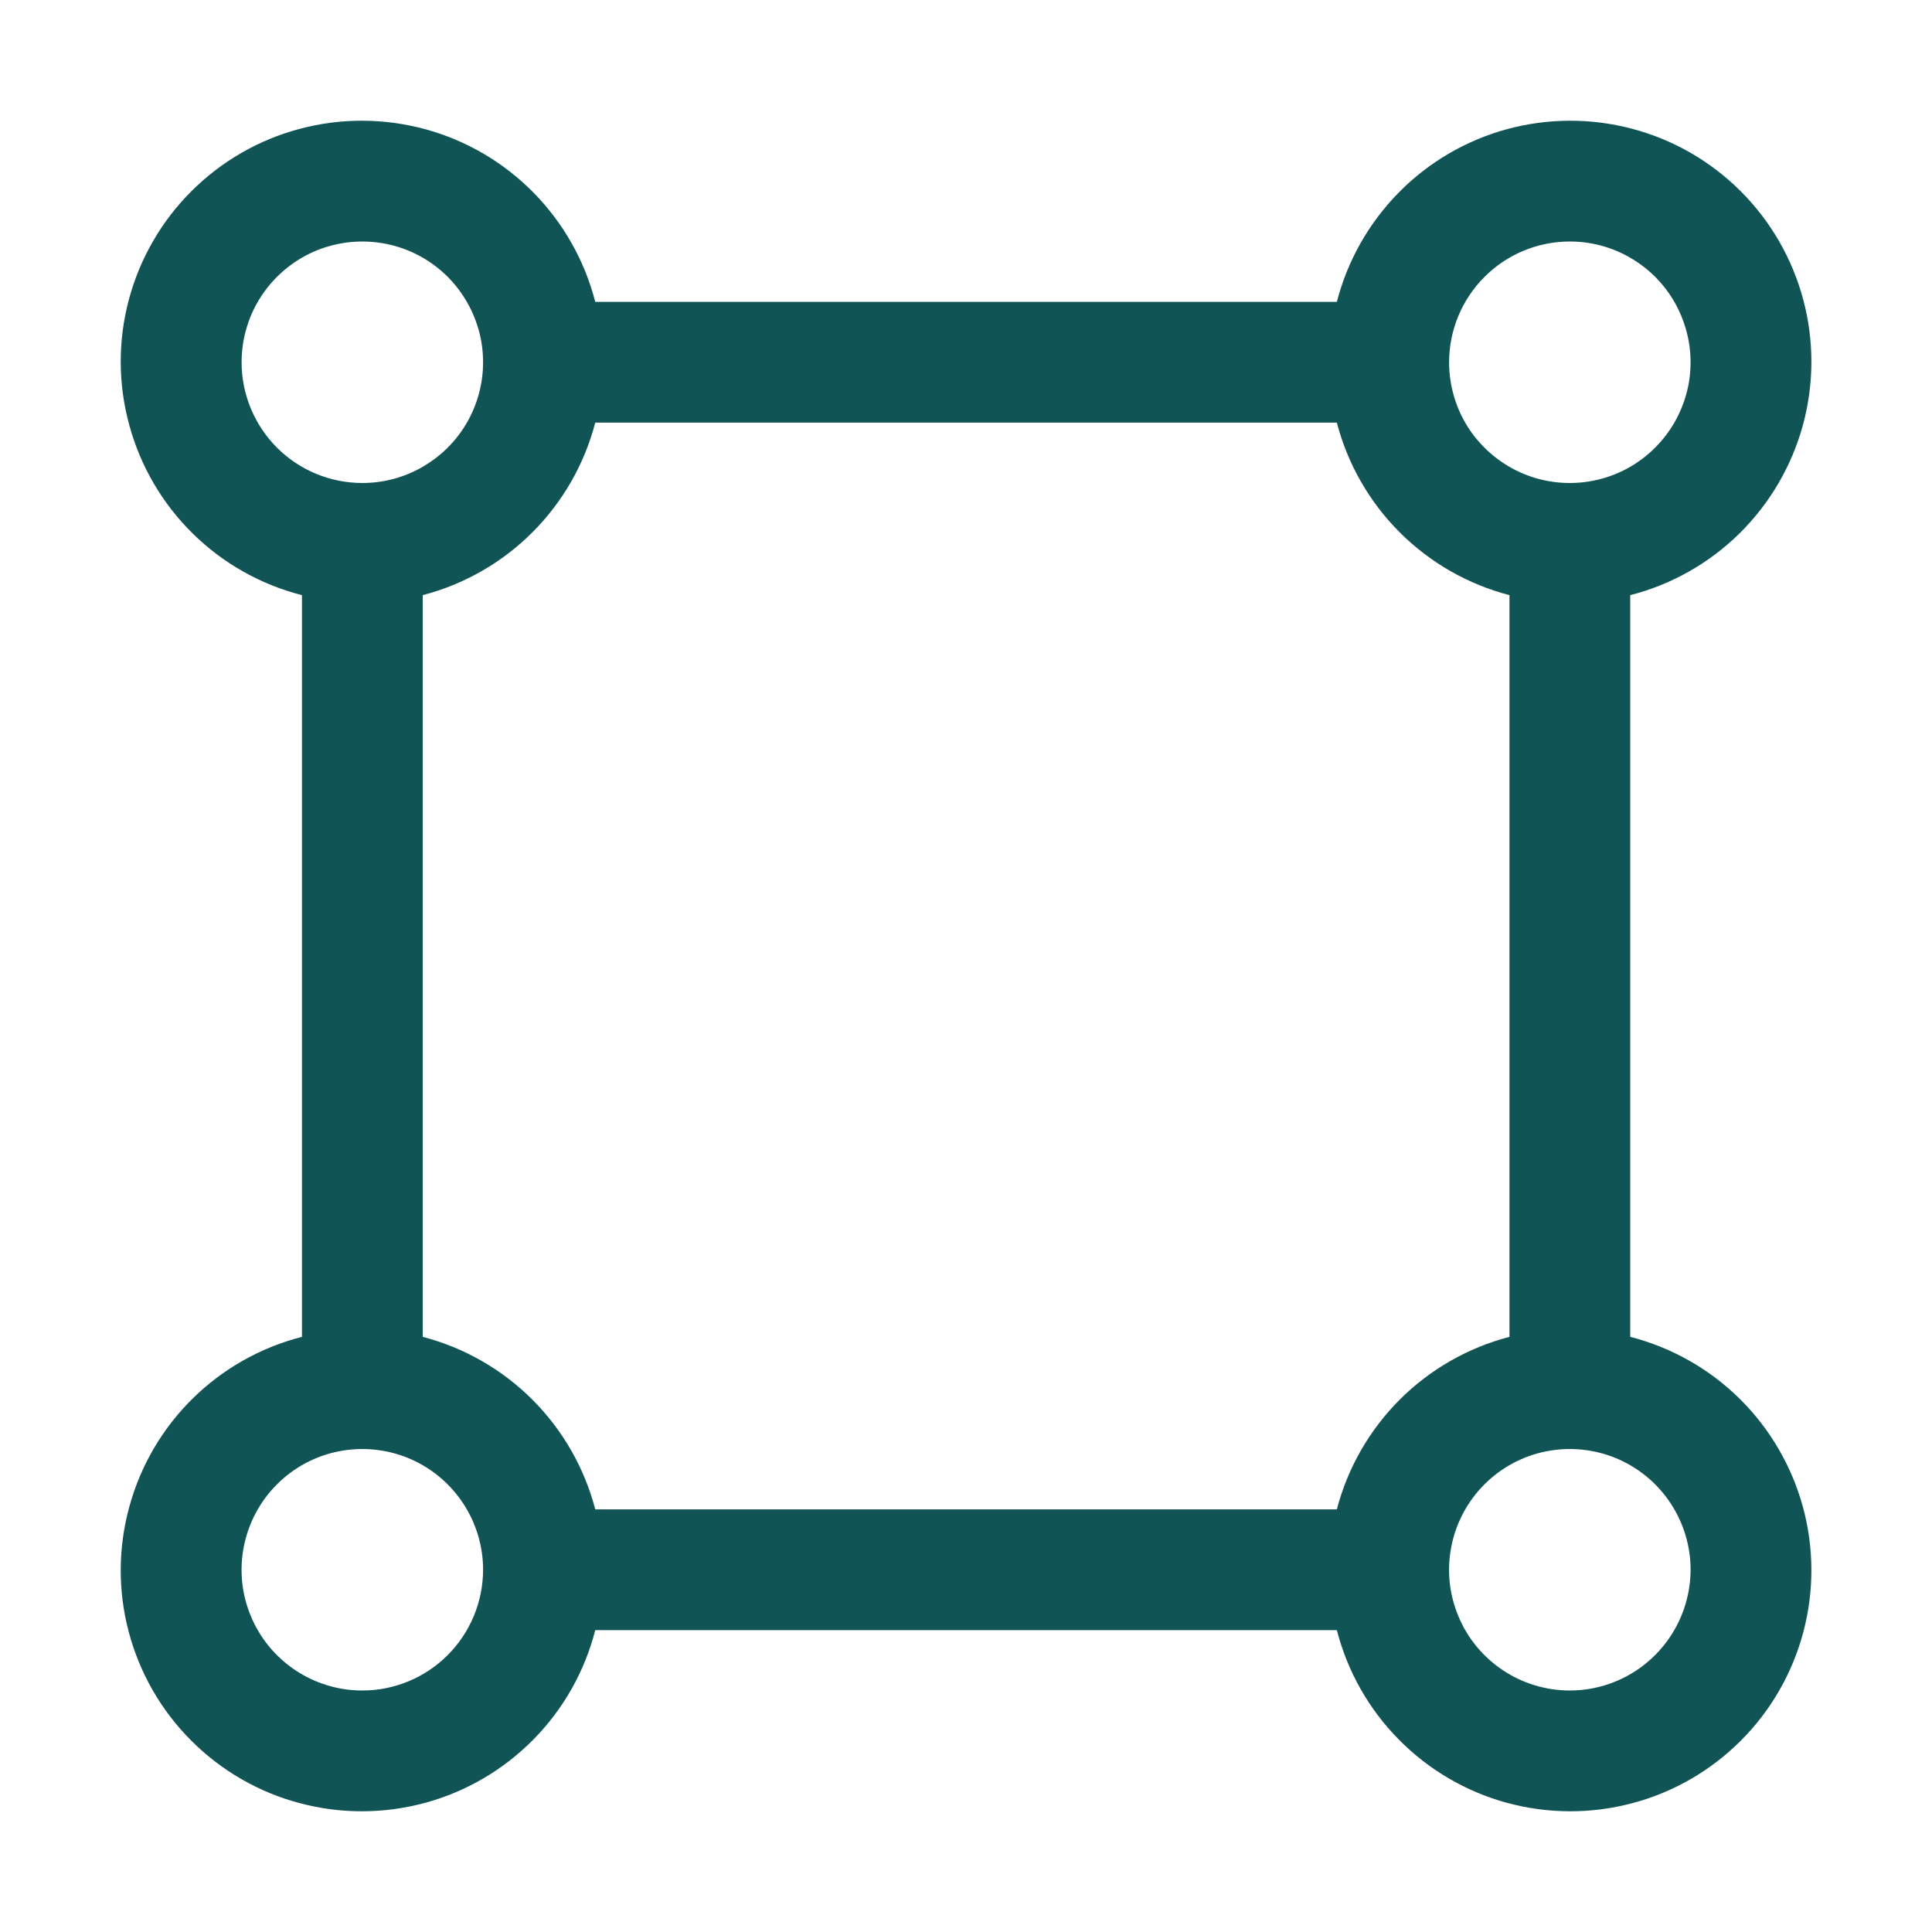 <svg width="20" height="20" viewBox="0 0 20 20" fill="none" xmlns="http://www.w3.org/2000/svg">
<g id="carbon:area">
<path id="Vector" d="M16.876 13.839V6.161C17.302 6.052 17.692 5.832 18.006 5.523C18.32 5.214 18.546 4.828 18.663 4.403C18.779 3.979 18.781 3.531 18.668 3.105C18.555 2.68 18.332 2.291 18.02 1.98C17.709 1.669 17.321 1.445 16.895 1.333C16.47 1.22 16.022 1.222 15.597 1.338C15.173 1.454 14.786 1.681 14.478 1.995C14.169 2.309 13.949 2.699 13.839 3.125H6.162C6.053 2.699 5.832 2.309 5.524 1.995C5.215 1.681 4.829 1.454 4.404 1.338C3.979 1.222 3.531 1.22 3.106 1.333C2.68 1.445 2.292 1.669 1.981 1.98C1.669 2.291 1.446 2.68 1.333 3.105C1.22 3.531 1.222 3.979 1.339 4.403C1.455 4.828 1.681 5.214 1.995 5.523C2.309 5.832 2.699 6.052 3.126 6.161V13.839C2.699 13.948 2.309 14.168 1.995 14.477C1.681 14.786 1.455 15.172 1.339 15.597C1.222 16.021 1.22 16.469 1.333 16.895C1.446 17.32 1.669 17.709 1.981 18.02C2.292 18.331 2.68 18.555 3.106 18.667C3.531 18.78 3.979 18.778 4.404 18.662C4.829 18.546 5.215 18.319 5.524 18.005C5.832 17.692 6.053 17.302 6.162 16.875H13.839C13.949 17.302 14.169 17.692 14.478 18.005C14.786 18.319 15.173 18.546 15.597 18.662C16.022 18.778 16.47 18.78 16.895 18.667C17.321 18.555 17.709 18.331 18.02 18.02C18.332 17.709 18.555 17.32 18.668 16.895C18.781 16.469 18.779 16.021 18.663 15.597C18.546 15.172 18.32 14.786 18.006 14.477C17.692 14.168 17.302 13.948 16.876 13.839ZM16.251 2.5C16.498 2.5 16.74 2.573 16.945 2.711C17.151 2.848 17.311 3.043 17.405 3.272C17.5 3.5 17.525 3.751 17.477 3.994C17.428 4.236 17.309 4.459 17.134 4.634C16.96 4.809 16.737 4.928 16.494 4.976C16.252 5.024 16.001 5 15.772 4.905C15.544 4.81 15.349 4.65 15.211 4.445C15.074 4.239 15.001 3.997 15.001 3.75C15.001 3.419 15.133 3.101 15.367 2.867C15.601 2.632 15.919 2.5 16.251 2.5ZM2.501 3.75C2.501 3.503 2.574 3.261 2.711 3.056C2.849 2.85 3.044 2.69 3.272 2.595C3.501 2.501 3.752 2.476 3.995 2.524C4.237 2.572 4.46 2.691 4.635 2.866C4.809 3.041 4.928 3.264 4.977 3.506C5.025 3.749 5 4 4.906 4.228C4.811 4.457 4.651 4.652 4.445 4.789C4.24 4.927 3.998 5 3.751 5C3.419 5 3.101 4.868 2.867 4.634C2.633 4.399 2.501 4.081 2.501 3.75ZM3.751 17.5C3.503 17.5 3.262 17.427 3.056 17.289C2.851 17.152 2.69 16.957 2.596 16.728C2.501 16.5 2.476 16.249 2.525 16.006C2.573 15.764 2.692 15.541 2.867 15.366C3.042 15.191 3.264 15.072 3.507 15.024C3.749 14.976 4.001 15.001 4.229 15.095C4.457 15.19 4.653 15.35 4.79 15.556C4.927 15.761 5.001 16.003 5.001 16.25C5 16.581 4.869 16.899 4.634 17.134C4.4 17.368 4.082 17.5 3.751 17.5ZM13.839 15.625H6.162C6.05 15.195 5.825 14.803 5.511 14.489C5.197 14.175 4.805 13.951 4.376 13.839V6.161C4.805 6.049 5.197 5.825 5.511 5.511C5.825 5.197 6.05 4.805 6.162 4.375H13.839C13.951 4.805 14.176 5.197 14.49 5.511C14.804 5.825 15.196 6.049 15.626 6.161V13.839C15.196 13.951 14.804 14.175 14.49 14.489C14.176 14.803 13.951 15.195 13.839 15.625ZM16.251 17.5C16.003 17.5 15.762 17.427 15.556 17.289C15.351 17.152 15.19 16.957 15.096 16.728C15.001 16.5 14.976 16.249 15.025 16.006C15.073 15.764 15.192 15.541 15.367 15.366C15.542 15.191 15.764 15.072 16.007 15.024C16.249 14.976 16.501 15.001 16.729 15.095C16.957 15.19 17.153 15.35 17.29 15.556C17.427 15.761 17.501 16.003 17.501 16.25C17.5 16.581 17.368 16.899 17.134 17.133C16.9 17.368 16.582 17.5 16.251 17.5Z" fill="#105456"/>
</g>
</svg>
